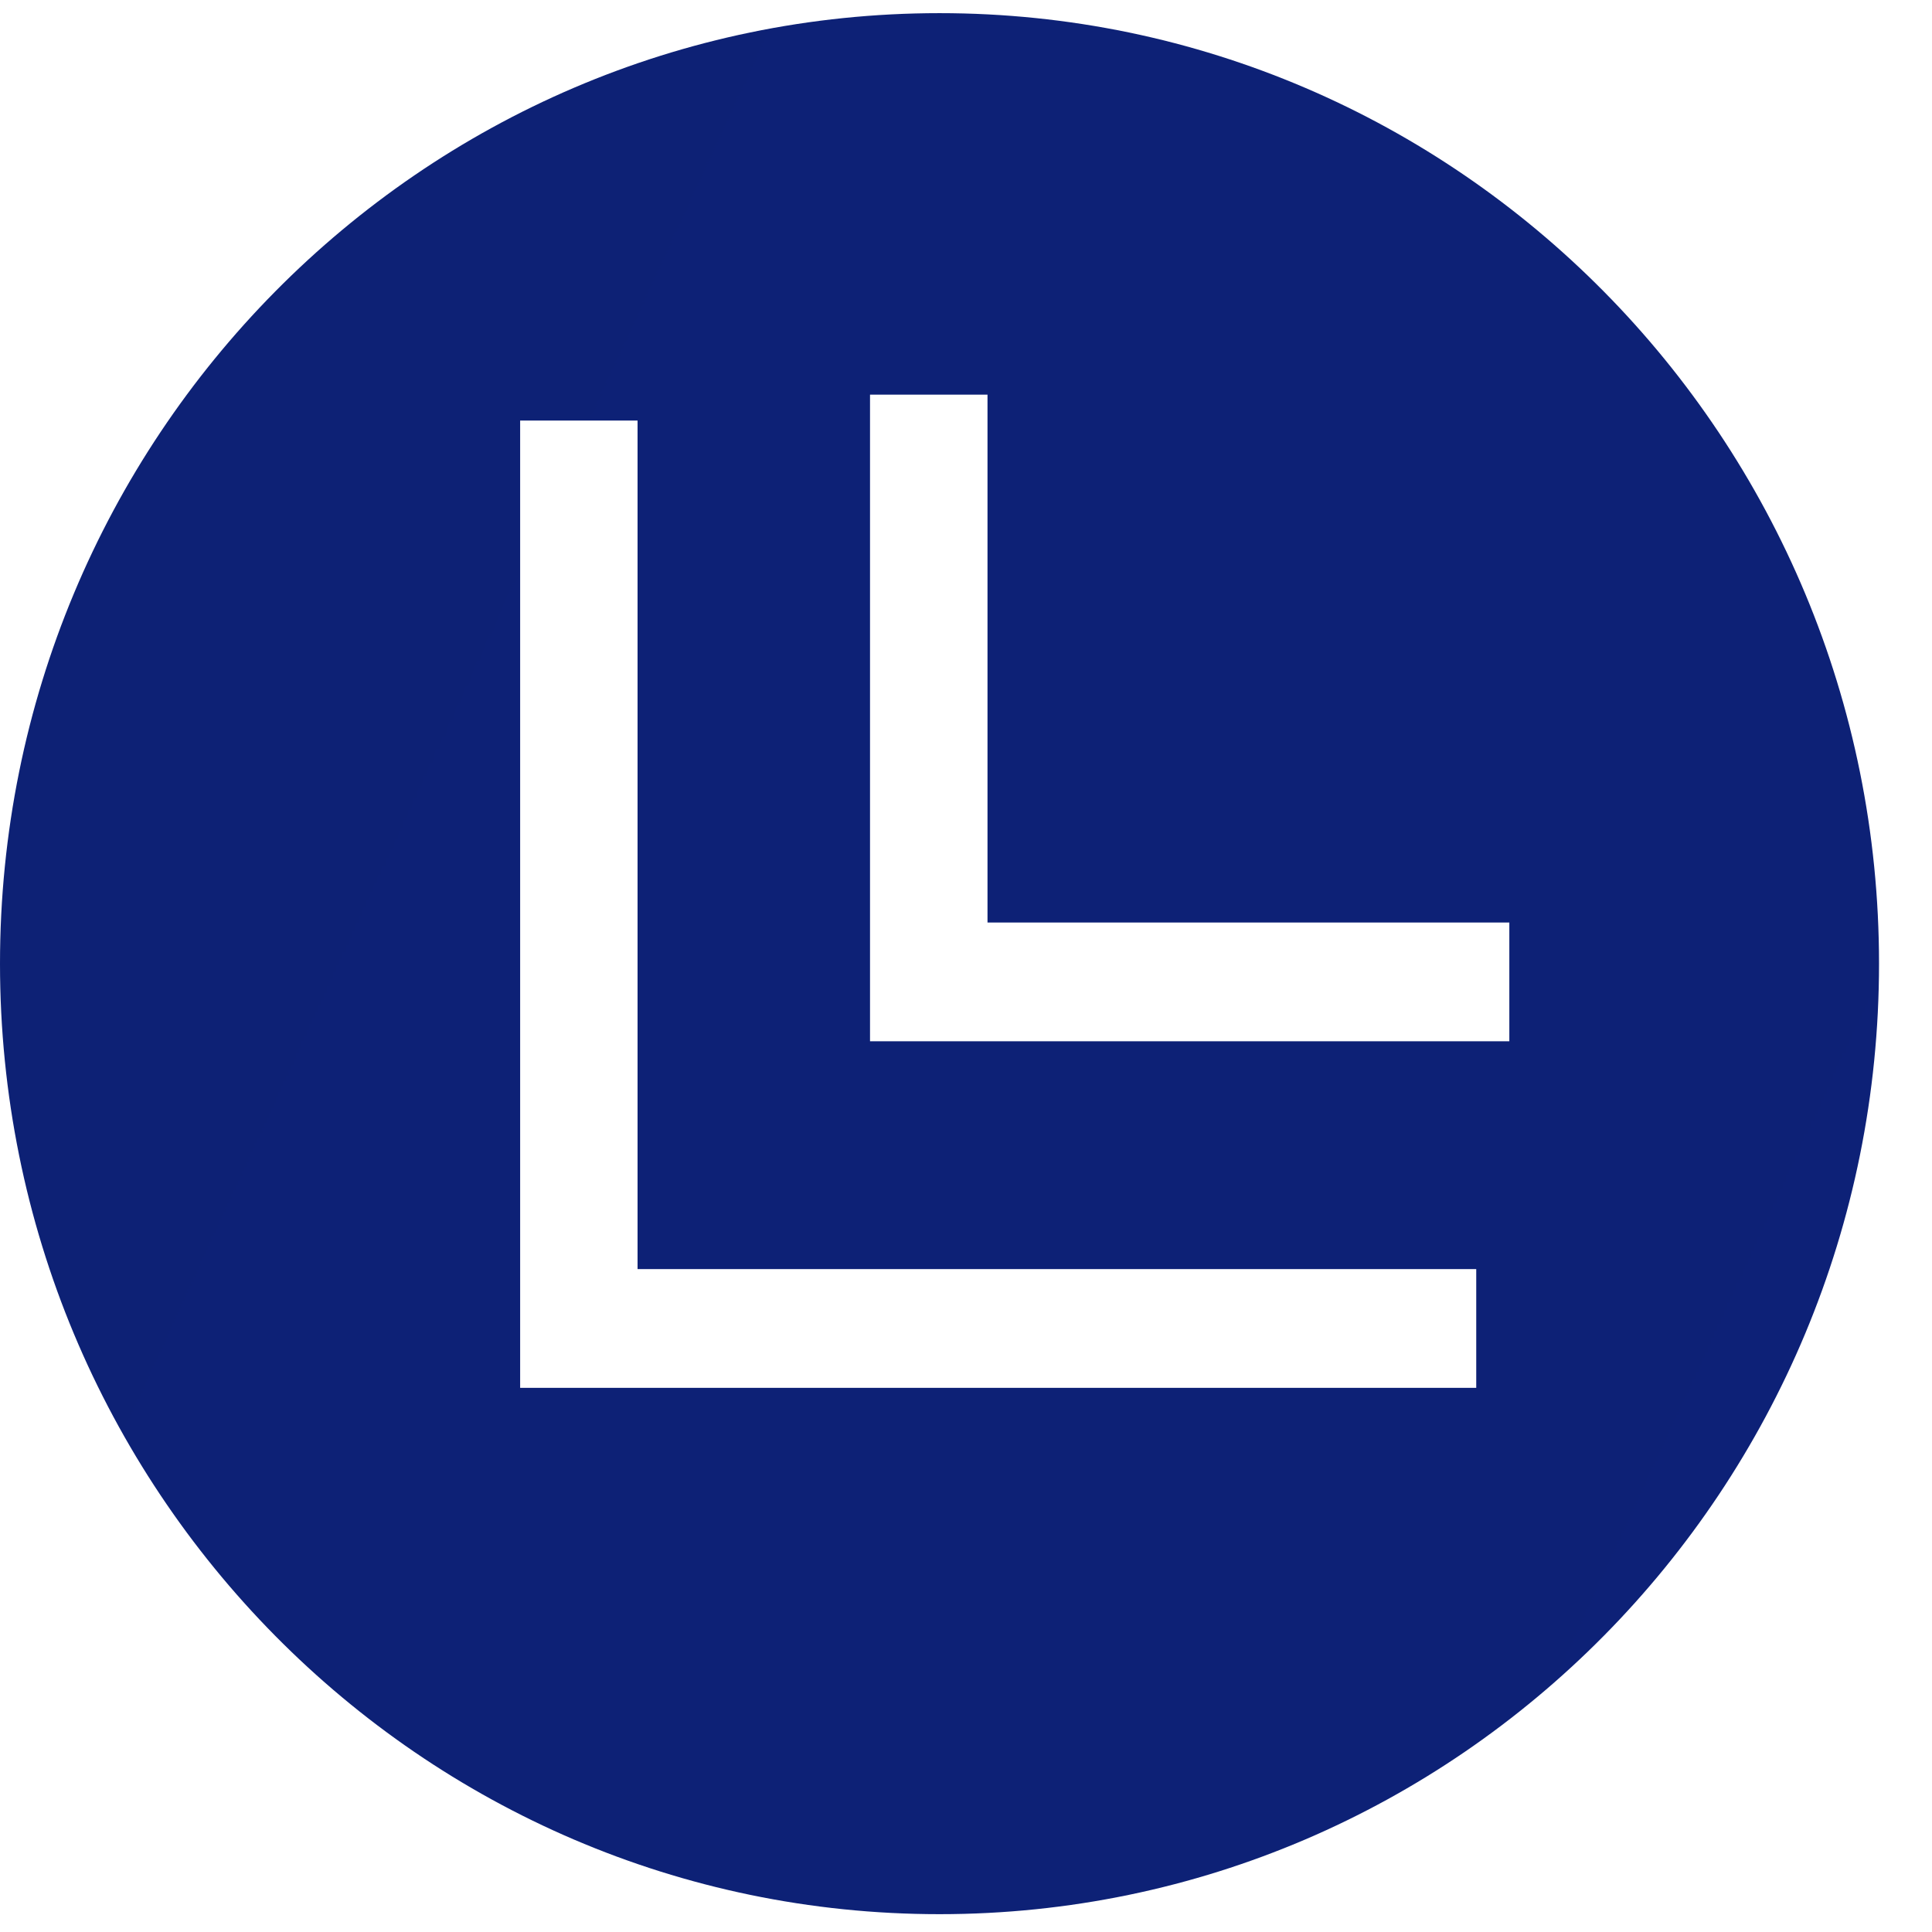 <svg width="31" height="31" viewBox="0 0 31 31" fill="none" xmlns="http://www.w3.org/2000/svg">
<path d="M15.075 30.714C23.401 30.714 30.15 23.886 30.15 15.462C30.15 7.039 23.401 0.211 15.075 0.211C6.749 0.211 0 7.039 0 15.462C0 23.886 6.749 30.714 15.075 30.714ZM13.96 6.332H15.845V14.802H24.218V16.708H13.96V6.332ZM8.346 6.748H10.23V20.363H23.687V22.269H8.346V6.748Z" fill="url(#paint0_linear_17_59)"/>
<defs>
<linearGradient id="paint0_linear_17_59" x1="0" y1="0.211" x2="2743.77" y2="1264.83" gradientUnits="userSpaceOnUse">
<stop stop-color="#0D2175"/>
<stop offset="1" stop-color="#1F1EFB"/>
</linearGradient>
</defs>
</svg>
